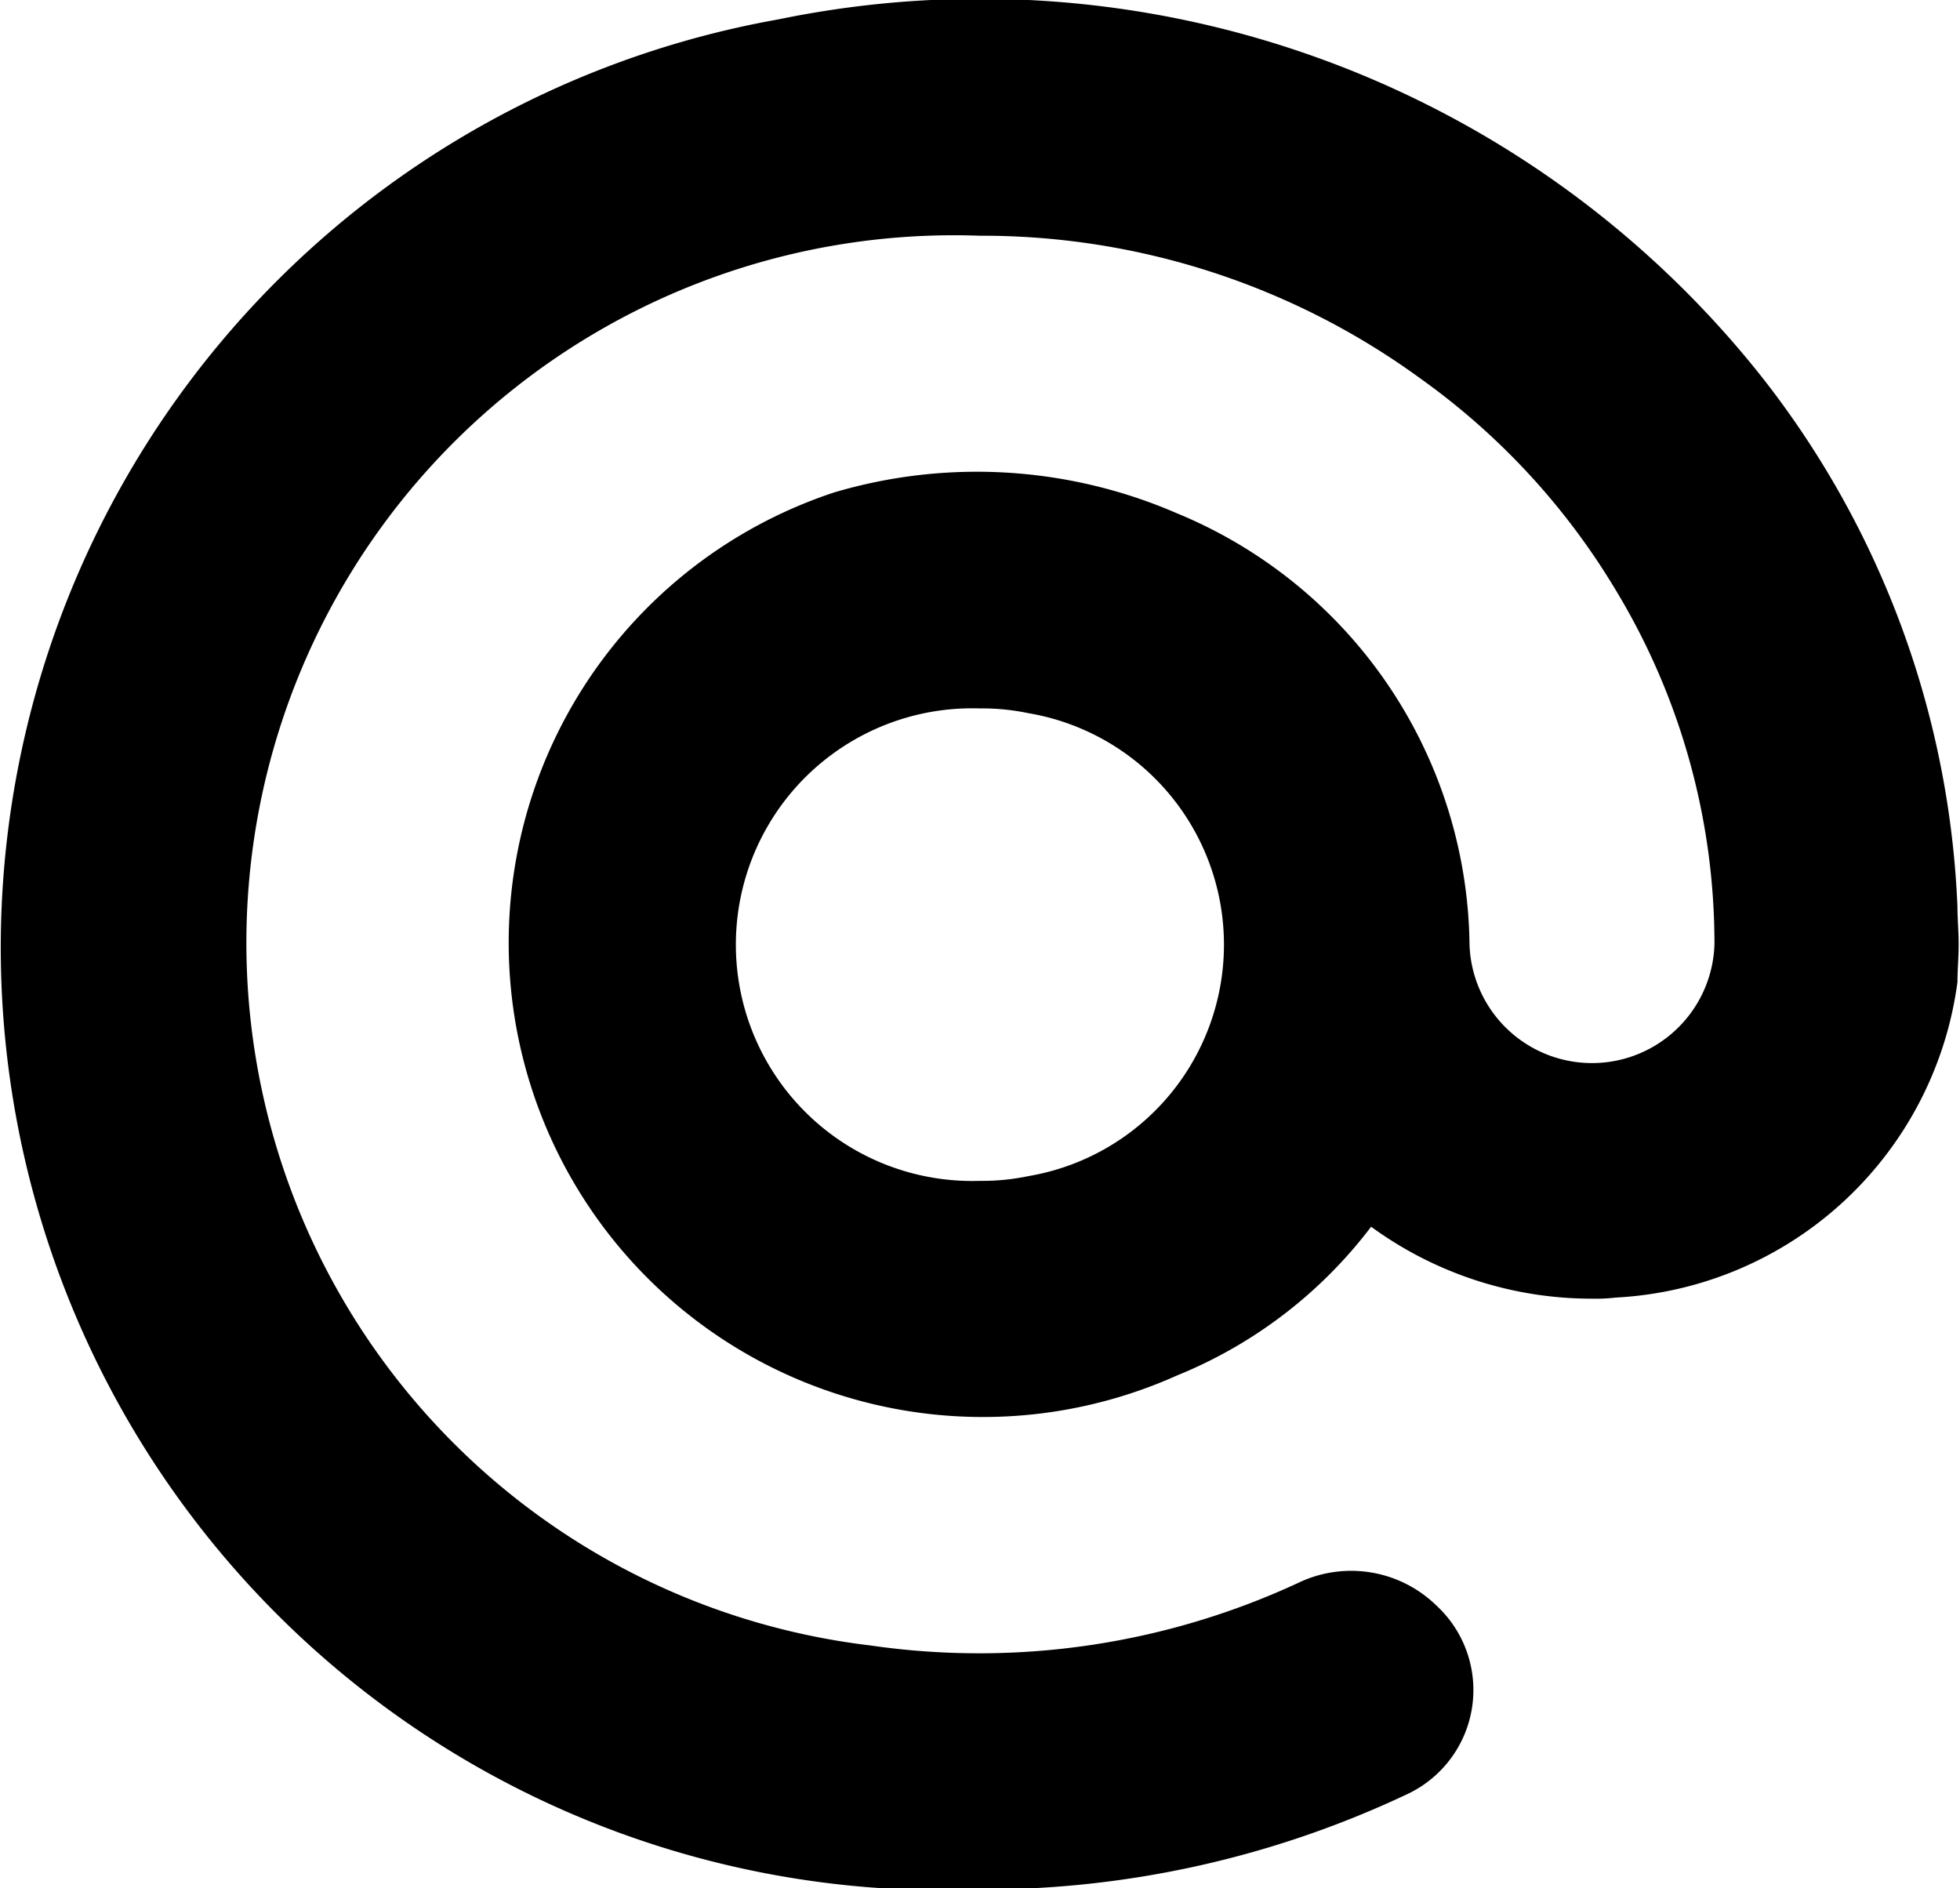 <svg xmlns="http://www.w3.org/2000/svg" width="16.156" height="15.562" viewBox="0 0 16.156 15.562">
<defs>
    <style>
      .cls-1 {
        fill-rule: evenodd;
      }
    </style>
  </defs>
  <path id="mail_tag" class="cls-1" d="M111.948,519.569a7.566,7.566,0,0,0-1.6-4.352,8.222,8.222,0,0,0-8.12-2.963,7.77,7.77,0,0,0,1.662,15.414,8.194,8.194,0,0,0,3.535-.792,0.948,0.948,0,0,0,.23-1.547h0a1.007,1.007,0,0,0-1.116-.2,6.25,6.25,0,0,1-3.554.527,5.832,5.832,0,0,1,.905-11.619,6.132,6.132,0,0,1,3.633,1.178,5.8,5.8,0,0,1,1.614,1.752,5.625,5.625,0,0,1,.808,2.911,1.01,1.01,0,0,1-2.019,0,3.895,3.895,0,0,0-2.411-3.553,4.143,4.143,0,0,0-2.827-.172,3.909,3.909,0,1,0,2.827,7.278,3.8,3.8,0,0,0,1.6-1.226,3.081,3.081,0,0,0,1.817.593,1.43,1.43,0,0,0,.2-0.009,3,3,0,0,0,2.816-2.6c0-.1.01-0.205,0.01-0.312S111.948,519.666,111.948,519.569Zm-7.659,2.219a1.846,1.846,0,0,1-.4.039,1.948,1.948,0,1,1,0-3.894,1.846,1.846,0,0,1,.4.039A1.935,1.935,0,0,1,104.289,521.788Z" transform="translate(-95.813 -512.094)"/>
</svg>
